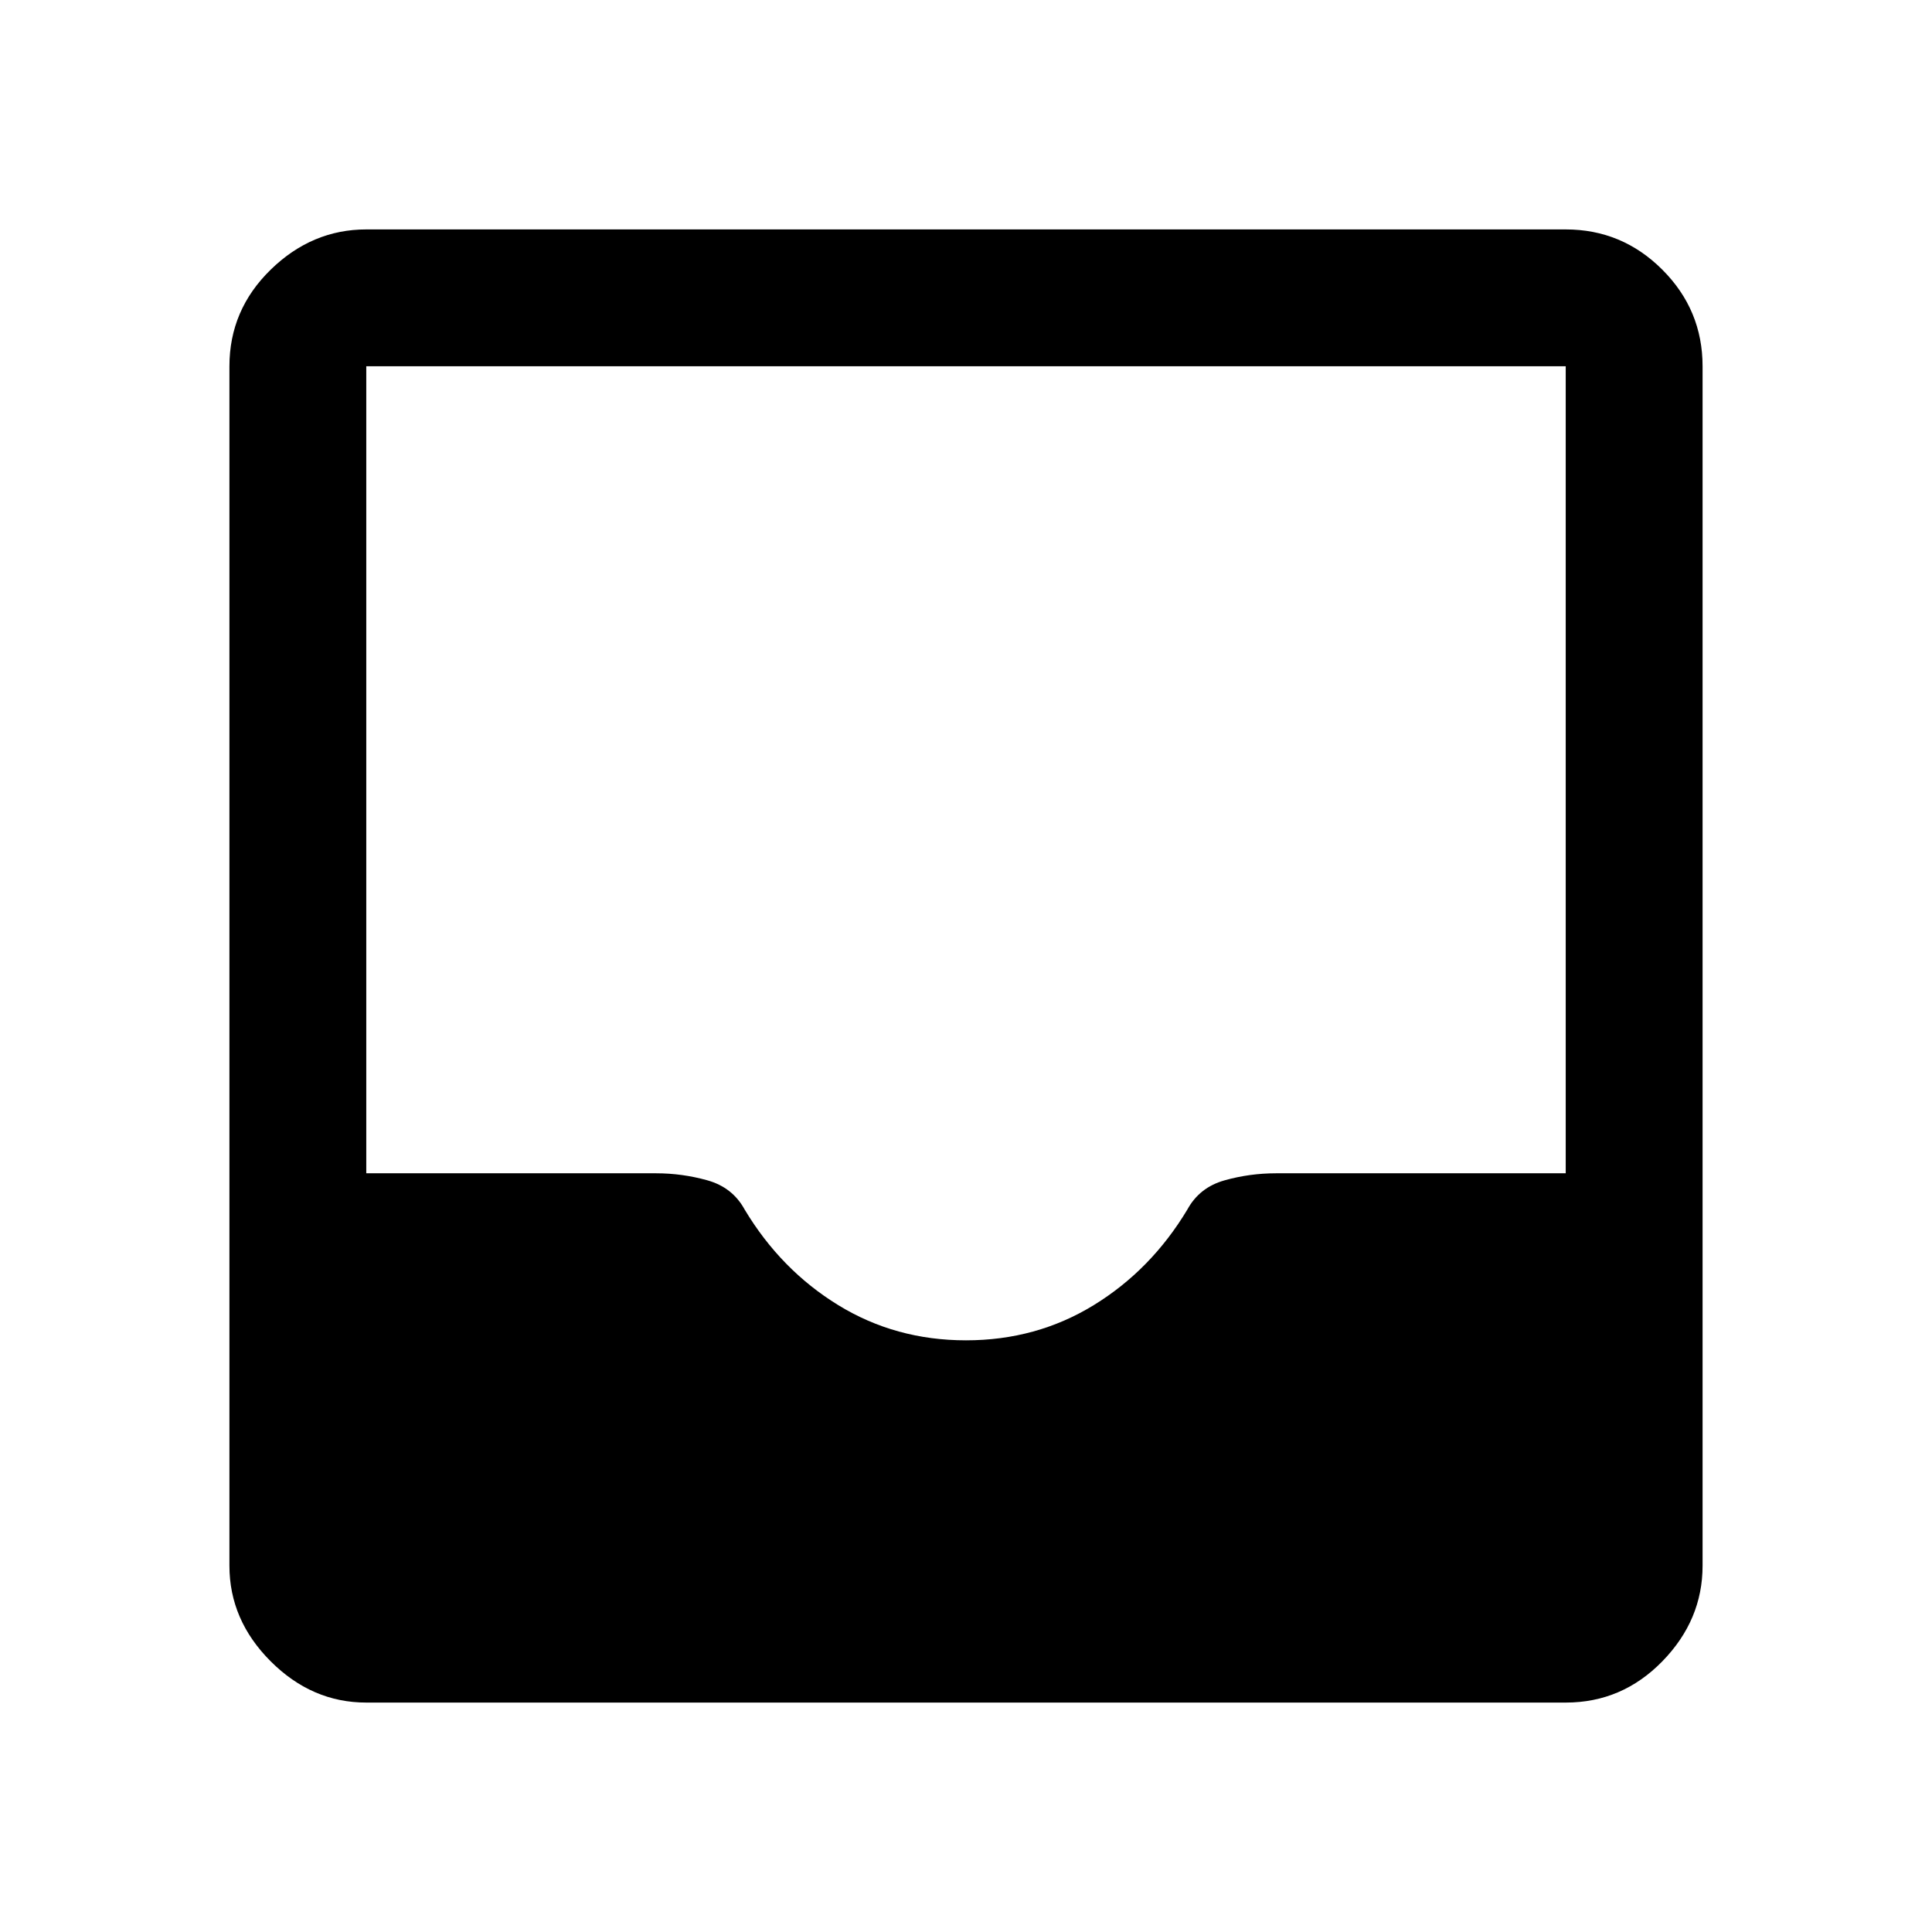 <svg xmlns="http://www.w3.org/2000/svg" width="48" height="48" viewBox="0 0 48 48"><path d="M9.1 42.3q-1.35 0-2.375-1.025T5.7 38.9V9.1q0-1.4 1.025-2.4t2.375-1h29.8q1.4 0 2.4 1t1 2.4v29.8q0 1.35-1 2.375T38.9 42.3Zm14.9-9q1.75 0 3.175-.875Q28.6 31.55 29.5 30.05q.3-.55.925-.725.625-.175 1.275-.175h7.2V9.1H9.1v20.05h7.2q.65 0 1.275.175.625.175.925.725.9 1.5 2.325 2.375Q22.25 33.3 24 33.3Z"/></svg>
